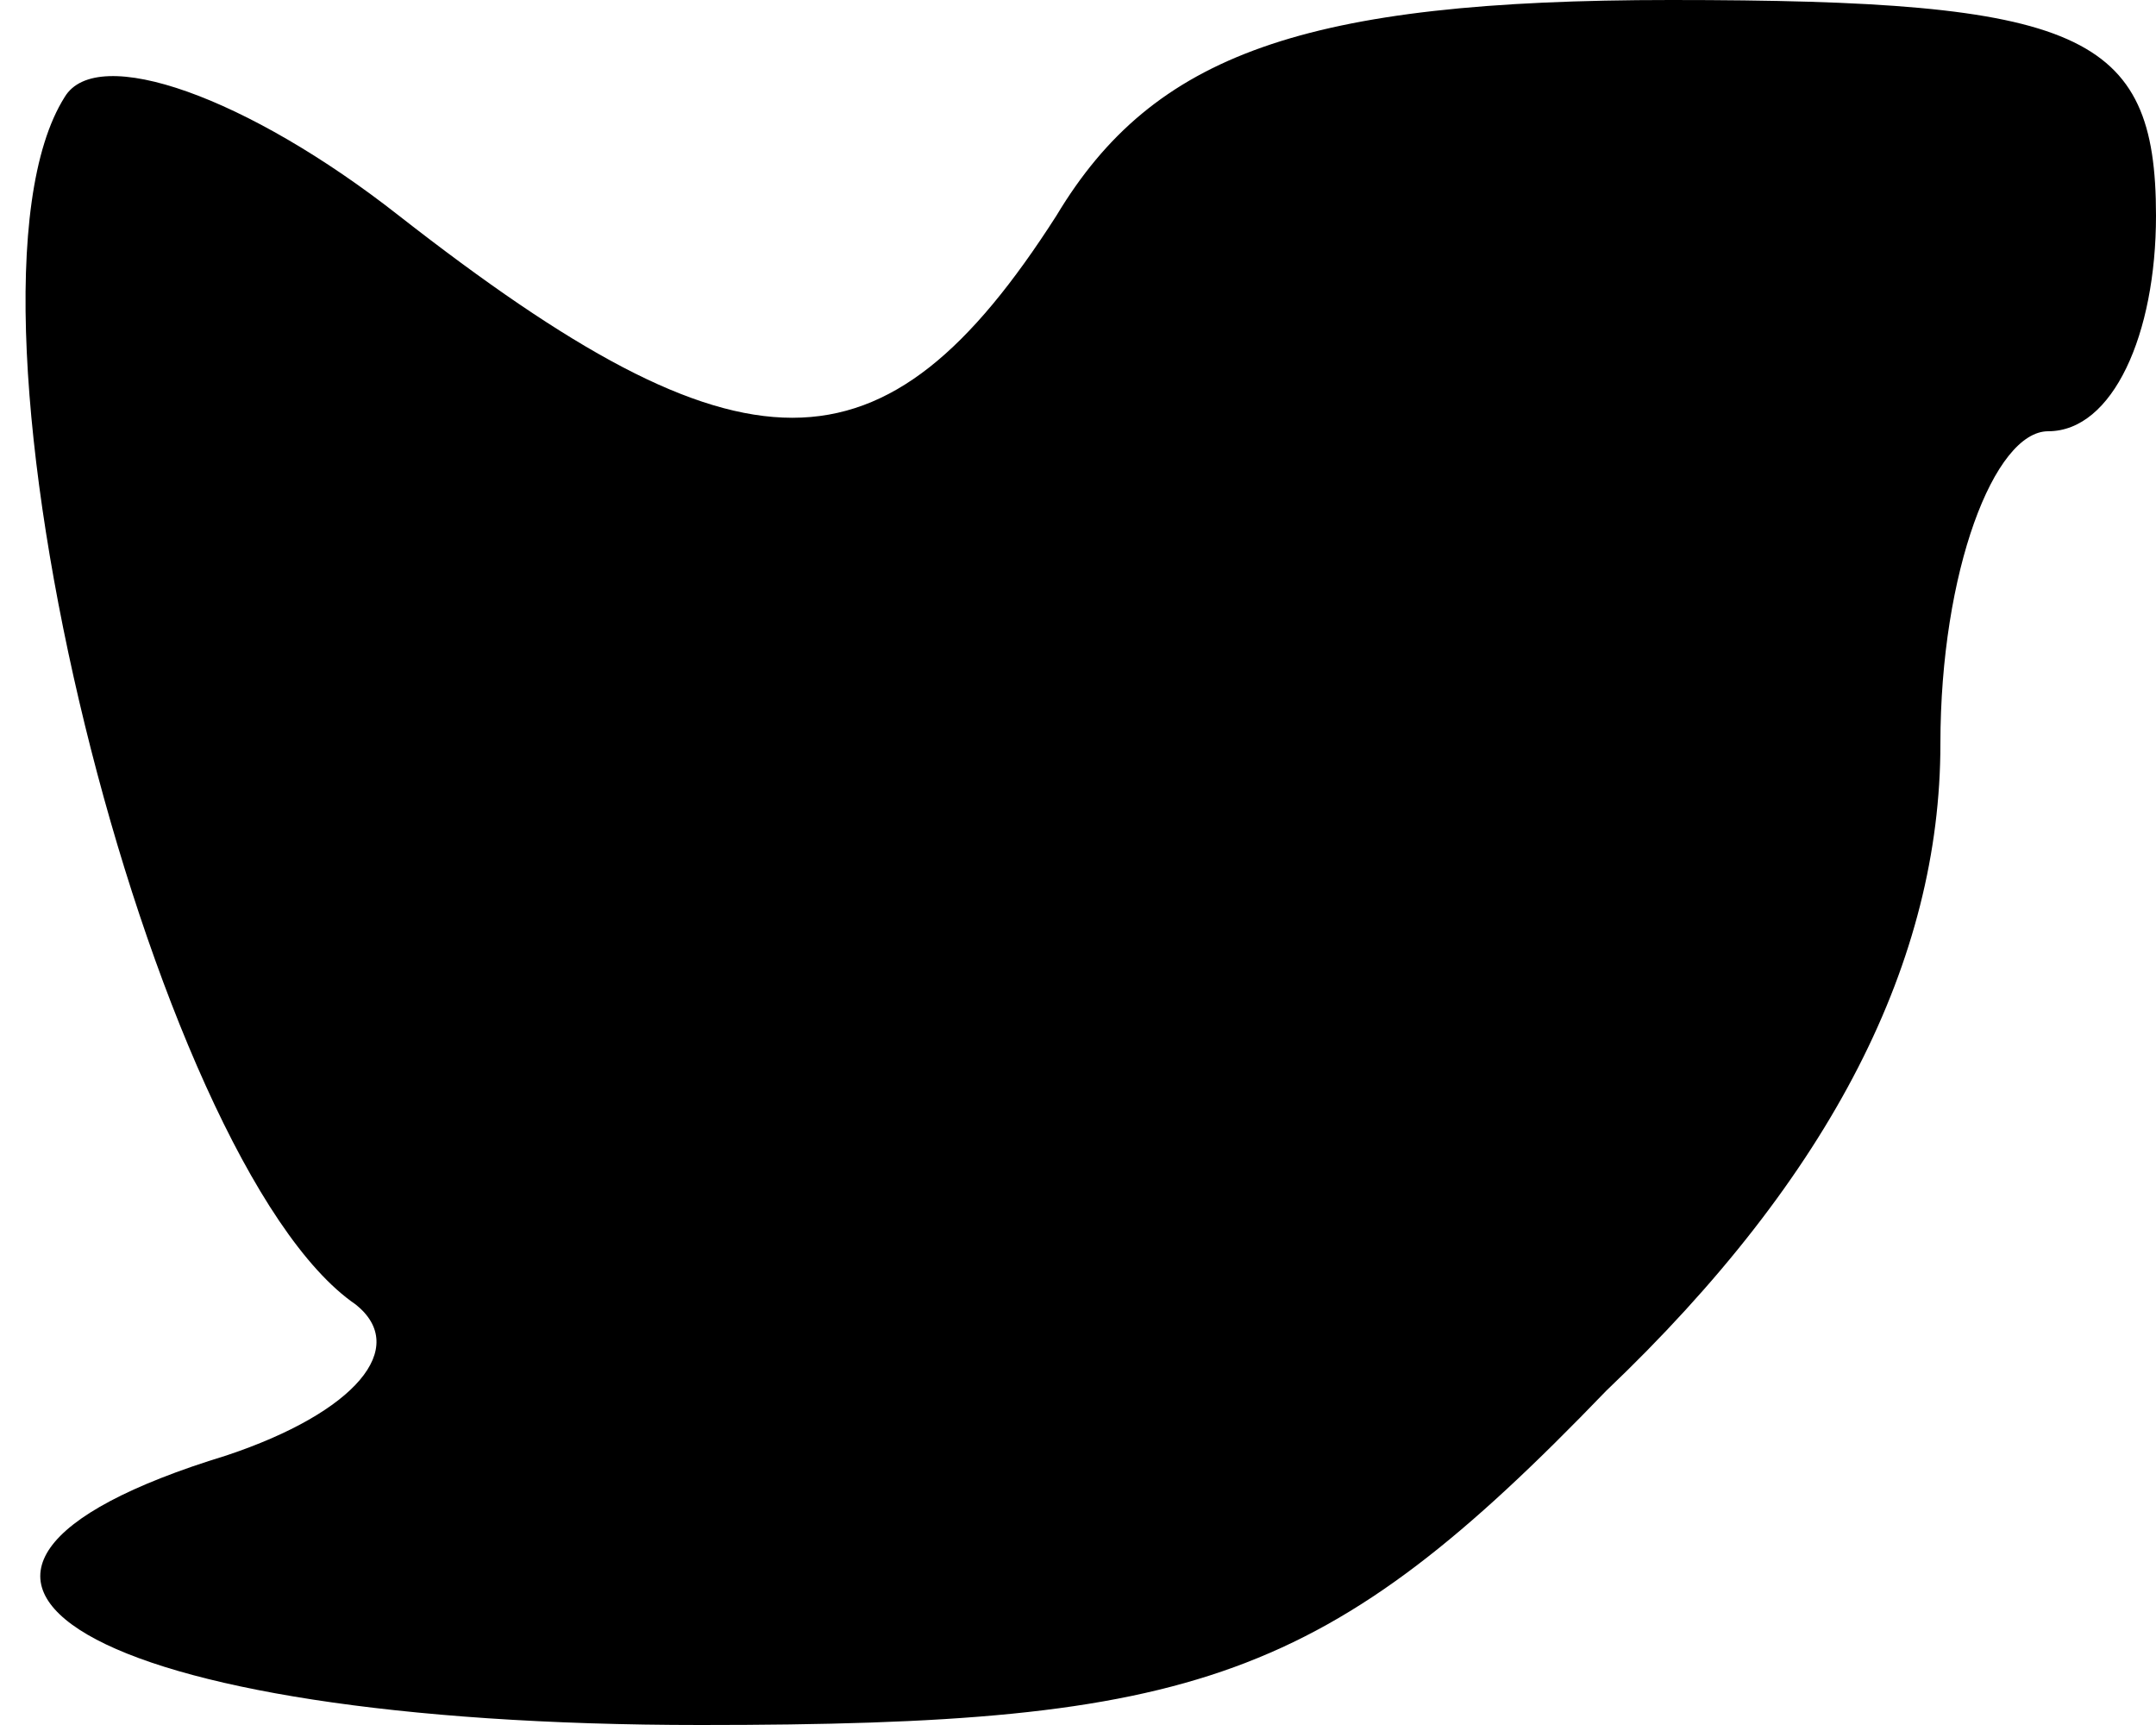 <?xml version="1.0" standalone="no"?>
<!DOCTYPE svg PUBLIC "-//W3C//DTD SVG 20010904//EN"
 "http://www.w3.org/TR/2001/REC-SVG-20010904/DTD/svg10.dtd">
<svg version="1.0" xmlns="http://www.w3.org/2000/svg"
 width="20pt" height="16pt" viewBox="0 0 20 16"
 preserveAspectRatio="xMidYMid meet">
<g transform="translate(0,16) scale(0.1,-0.1)"
fill="#000000" stroke="none">
<path d="M6 151 c-12 -19 8 -99 27 -112 5 -4 0 -10 -12 -14 -36 -11 -13 -25
44 -25 46 0 58 4 84 31 21 20 31 40 31 60 0 16 5 29 10 29 6 0 10 9 10 20 0
17 -7 20 -45 20 -34 0 -48 -5 -57 -20 -16 -25 -29 -25 -61 0 -14 11 -28 16
-31 11z"/>
</g>
</svg>
